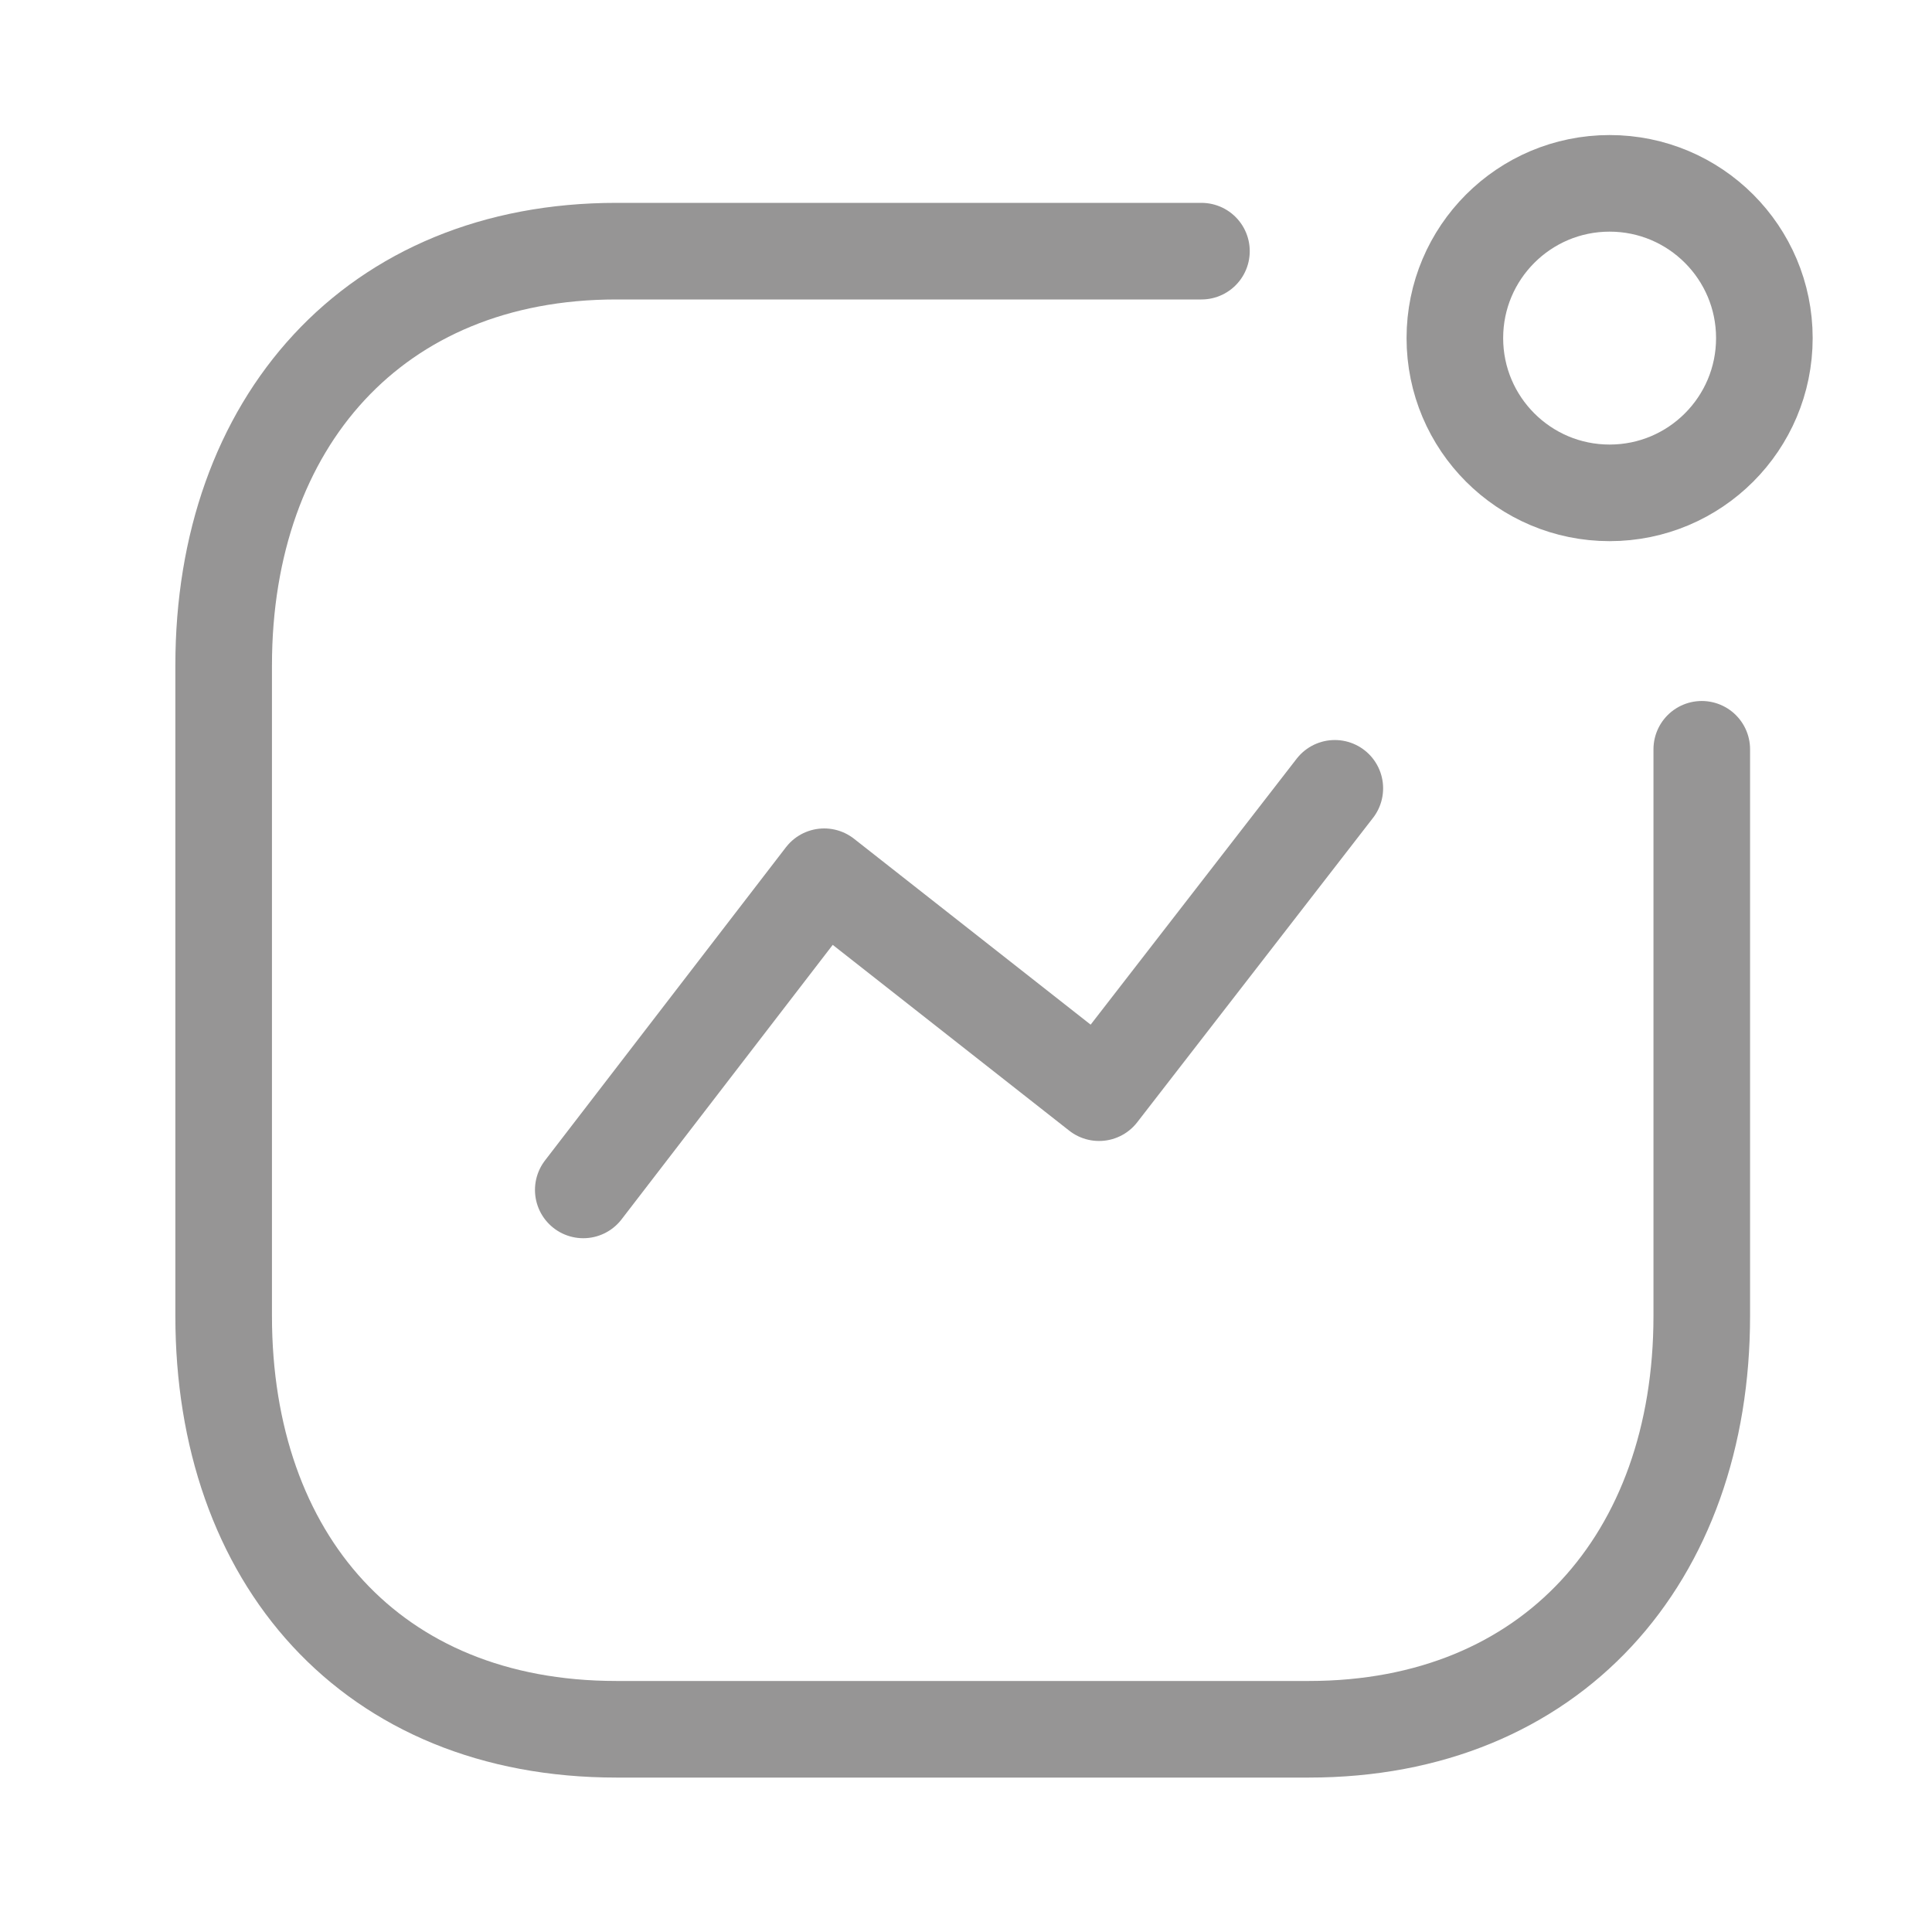 <svg width="30" height="30" viewBox="0 0 30 30" fill="none" xmlns="http://www.w3.org/2000/svg">
<path d="M9.057 18.477L12.798 13.614L17.066 16.967L20.727 12.241" stroke="#969595" stroke-width="1.5" stroke-linecap="round" stroke-linejoin="round"/>
<ellipse cx="24.994" cy="5.25" rx="2.403" ry="2.403" stroke="#969595" stroke-width="1.5" stroke-linecap="round" stroke-linejoin="round"/>
<path d="M18.656 3.9H9.571C5.807 3.9 3.473 6.566 3.473 10.331V20.434C3.473 24.198 5.761 26.852 9.571 26.852H20.326C24.09 26.852 26.425 24.198 26.425 20.434V11.635" stroke="#969595" stroke-width="1.5" stroke-linecap="round" stroke-linejoin="round"/>
</svg>

